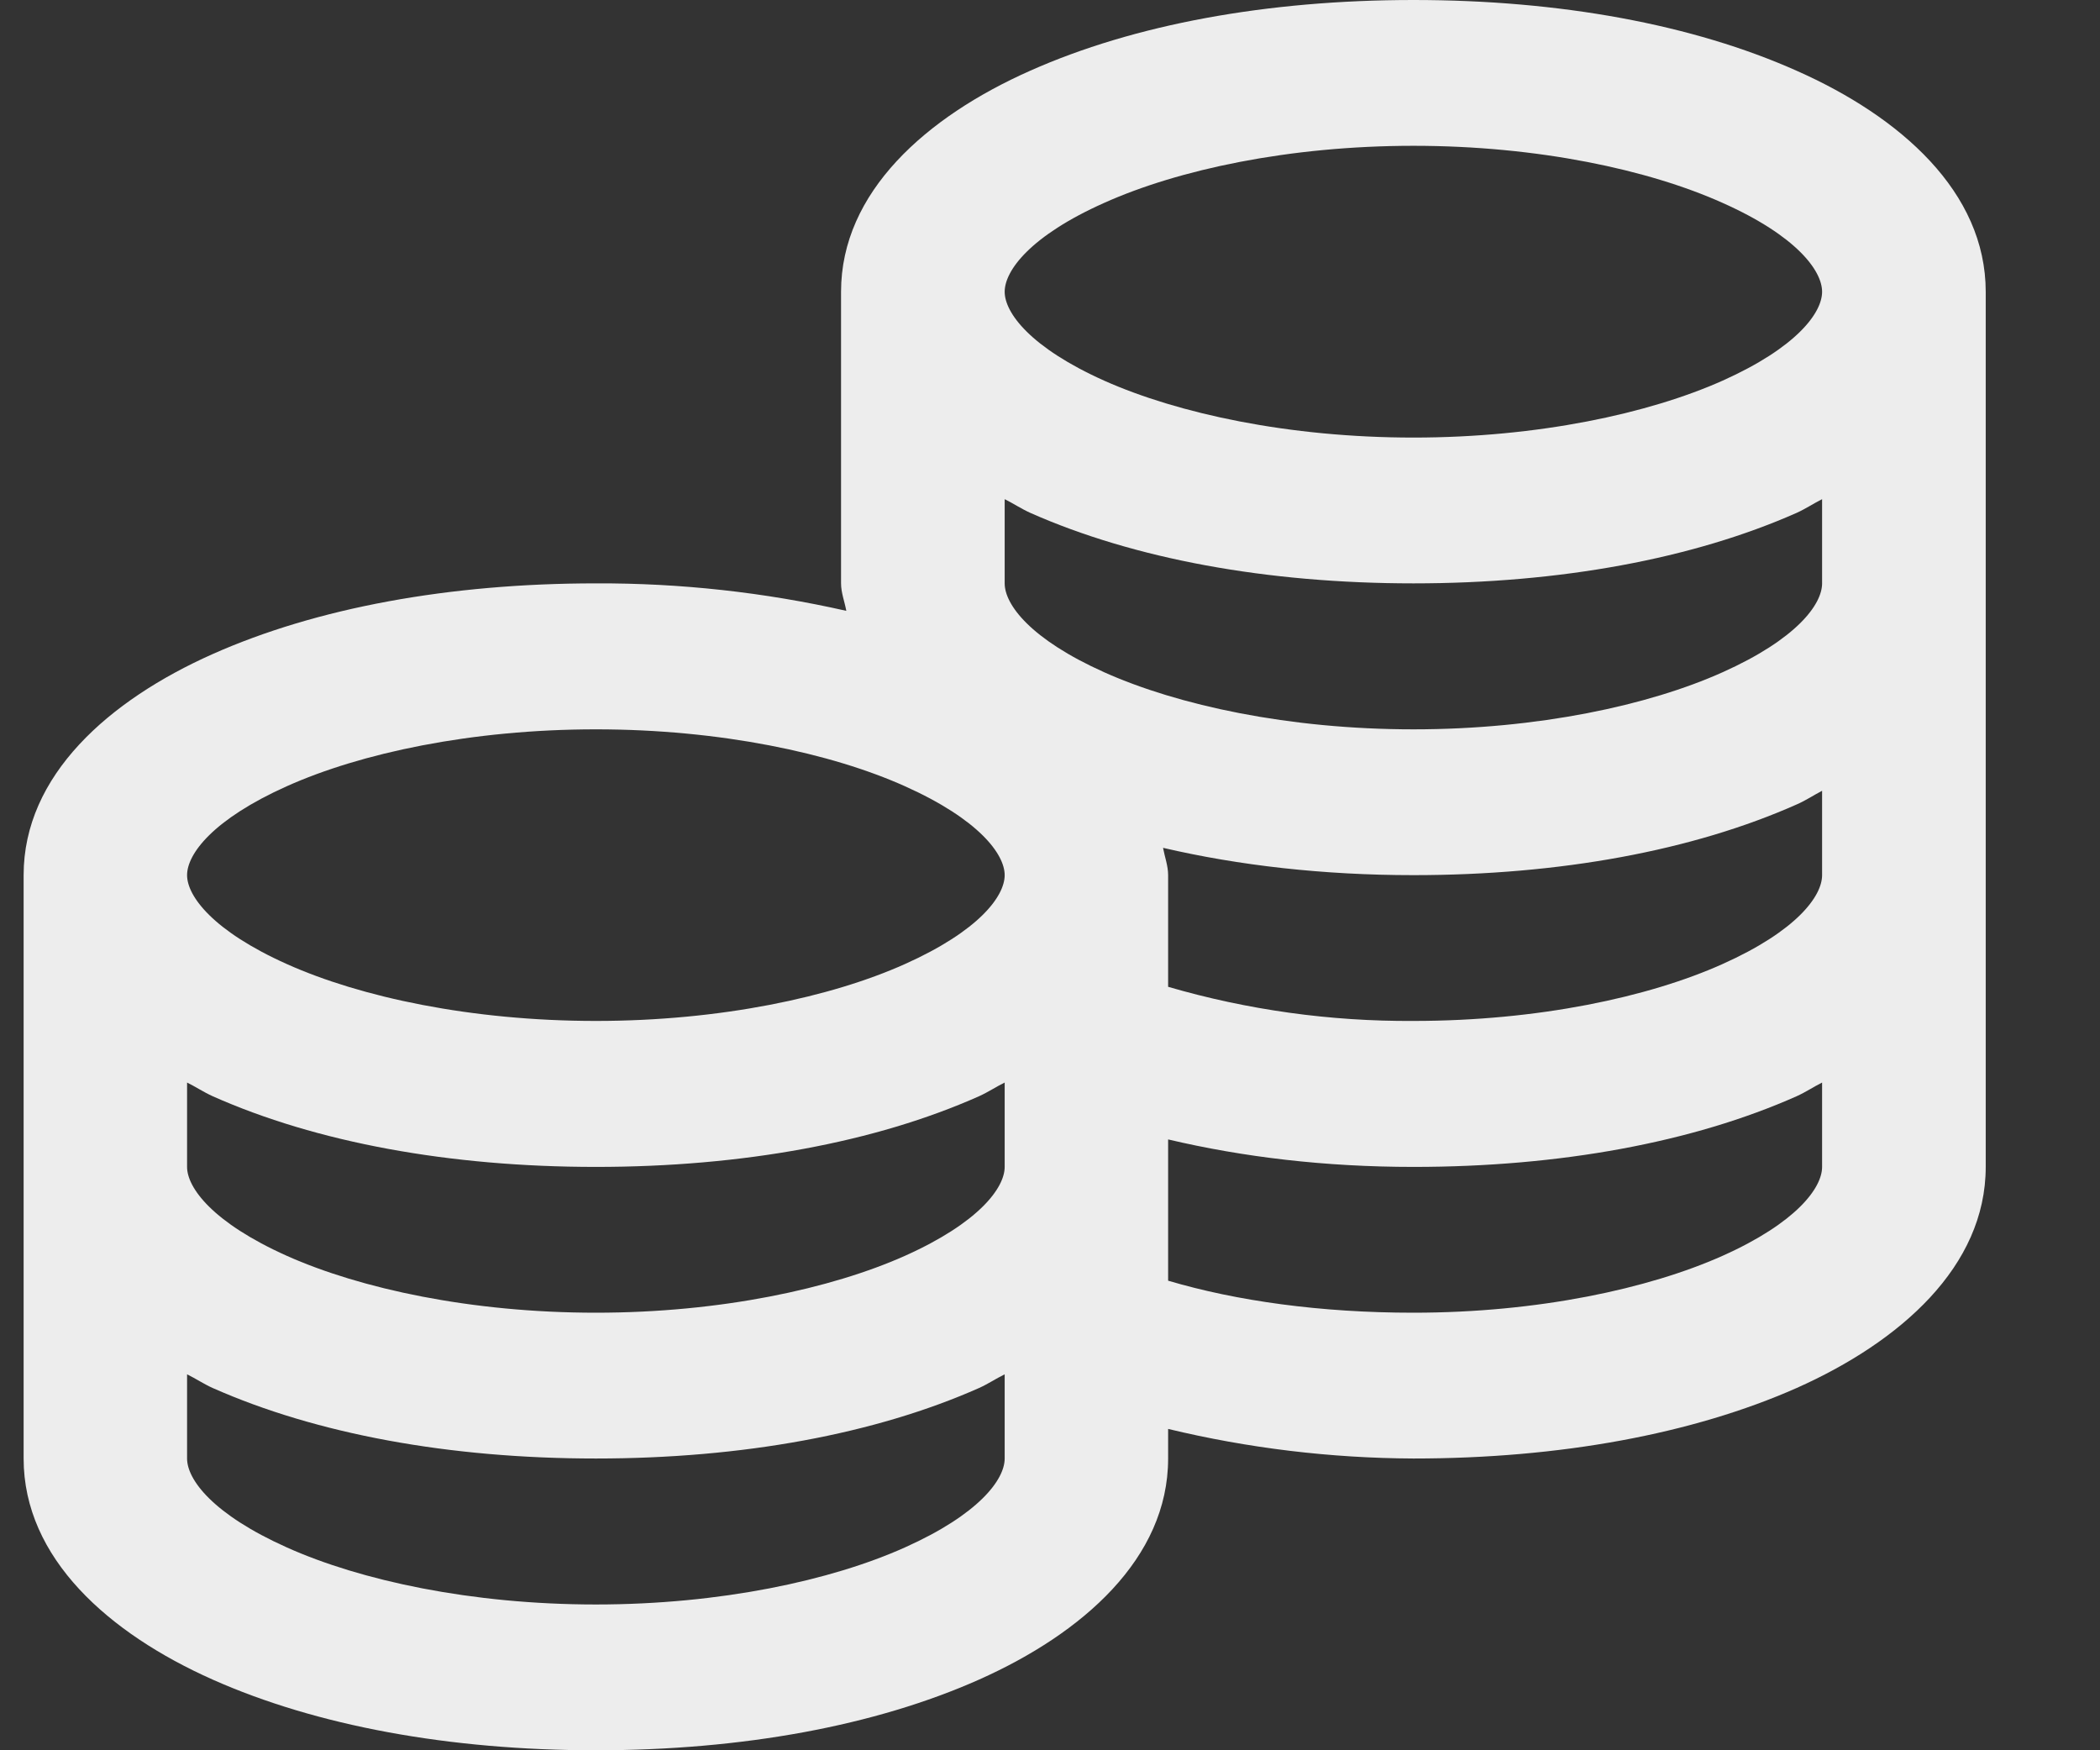 <svg width="12" height="10" viewBox="0 0 12 10" fill="none" xmlns="http://www.w3.org/2000/svg">
<rect x="0" y="0" width="12" height="10" fill="#333333" stroke="none"/>
<path id="Vector" d="M8.077 0C7.239 0 6.48 0.14 5.887 0.404C5.294 0.667 4.806 1.097 4.806 1.667V3.333C4.806 3.387 4.827 3.439 4.836 3.49C4.368 3.384 3.887 3.331 3.405 3.333C2.567 3.333 1.808 3.473 1.215 3.737C0.622 4.001 0.135 4.43 0.135 5V8.333C0.135 8.903 0.622 9.332 1.215 9.596C1.808 9.86 2.567 10 3.405 10C4.243 10 5.002 9.86 5.595 9.596C6.187 9.332 6.675 8.903 6.675 8.333V8.164C7.132 8.274 7.603 8.331 8.077 8.333C8.914 8.333 9.673 8.193 10.267 7.93C10.859 7.666 11.347 7.236 11.347 6.667V1.667C11.347 1.097 10.86 0.667 10.266 0.404C9.674 0.14 8.915 0 8.077 0ZM8.077 0.833C8.788 0.833 9.422 0.97 9.843 1.159C10.265 1.347 10.412 1.546 10.412 1.667C10.412 1.788 10.265 1.986 9.843 2.175C9.422 2.363 8.788 2.5 8.077 2.5C7.365 2.5 6.732 2.363 6.31 2.175C5.888 1.986 5.741 1.787 5.741 1.667C5.741 1.546 5.888 1.347 6.31 1.159C6.731 0.97 7.365 0.833 8.077 0.833ZM5.741 2.852C5.79 2.876 5.836 2.907 5.887 2.93C6.48 3.193 7.239 3.333 8.077 3.333C8.914 3.333 9.673 3.193 10.267 2.93C10.318 2.907 10.364 2.876 10.412 2.852V3.333C10.412 3.454 10.265 3.652 9.843 3.841C9.422 4.03 8.788 4.167 8.077 4.167C7.365 4.167 6.732 4.03 6.31 3.841C5.888 3.652 5.741 3.454 5.741 3.333V2.852ZM3.405 4.167C4.116 4.167 4.75 4.303 5.171 4.492C5.593 4.681 5.741 4.88 5.741 5C5.741 5.121 5.593 5.319 5.171 5.508C4.75 5.697 4.116 5.833 3.405 5.833C2.693 5.833 2.06 5.697 1.639 5.508C1.217 5.319 1.069 5.12 1.069 5C1.069 4.879 1.217 4.681 1.639 4.492C2.06 4.303 2.693 4.167 3.405 4.167ZM10.412 4.518V5C10.412 5.121 10.265 5.319 9.843 5.508C9.422 5.697 8.788 5.833 8.077 5.833C7.601 5.836 7.128 5.77 6.675 5.638V5C6.675 4.946 6.655 4.894 6.646 4.844C7.08 4.945 7.562 5 8.077 5C8.914 5 9.673 4.86 10.267 4.596C10.318 4.574 10.364 4.543 10.412 4.518ZM1.069 6.185C1.118 6.209 1.164 6.24 1.215 6.263C1.808 6.527 2.567 6.667 3.405 6.667C4.243 6.667 5.002 6.527 5.595 6.263C5.646 6.24 5.692 6.209 5.741 6.185V6.667C5.741 6.787 5.593 6.986 5.171 7.175C4.75 7.363 4.116 7.5 3.405 7.5C2.693 7.5 2.06 7.363 1.639 7.175C1.217 6.986 1.069 6.787 1.069 6.667V6.185ZM10.412 6.185V6.667C10.412 6.787 10.265 6.986 9.843 7.175C9.422 7.363 8.788 7.5 8.077 7.5C7.546 7.5 7.066 7.433 6.675 7.317V6.51C7.104 6.611 7.571 6.667 8.077 6.667C8.914 6.667 9.673 6.527 10.267 6.263C10.318 6.24 10.364 6.209 10.412 6.185ZM1.069 7.852C1.118 7.876 1.164 7.907 1.215 7.93C1.808 8.193 2.567 8.333 3.405 8.333C4.243 8.333 5.002 8.193 5.595 7.93C5.646 7.907 5.692 7.876 5.741 7.852V8.333C5.741 8.454 5.593 8.652 5.171 8.841C4.75 9.03 4.116 9.167 3.405 9.167C2.693 9.167 2.06 9.03 1.639 8.841C1.217 8.652 1.069 8.454 1.069 8.333V7.852Z" fill="#EDEDED"/>
</svg>

